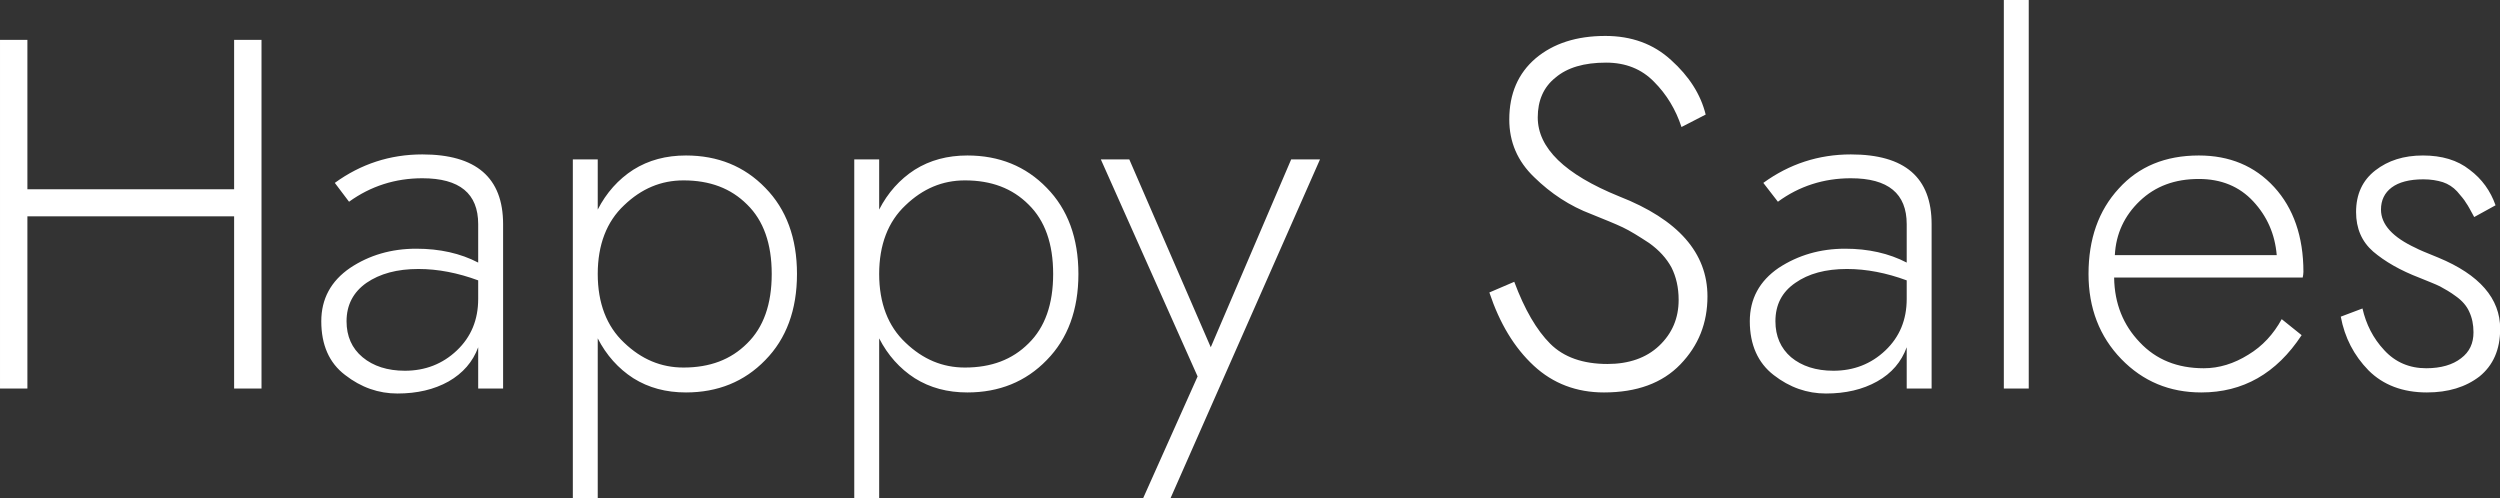 <svg data-v-423bf9ae="" xmlns="http://www.w3.org/2000/svg" viewBox="0 0 301.157 60" class="font"><rect x="0" y="0" width="301.157" height="60" fill="#333333" stroke="none"/><!----><!----><!----><g data-v-423bf9ae="" id="58cfd4e2-0600-49c7-b166-7bf181f897ce" fill="white" transform="matrix(4.286,0,0,4.286,-5.1,-7.2)"><path d="M1.19 2.80L1.19 12.60L1.96 12.60L1.96 7.76L7.77 7.76L7.77 12.60L8.54 12.60L8.54 2.80L7.77 2.80L7.77 7.00L1.96 7.00L1.96 2.80ZM11.00 7.35C11.61 6.91 12.30 6.69 13.06 6.69C14.11 6.69 14.63 7.12 14.63 7.98L14.63 9.06C14.13 8.80 13.55 8.67 12.89 8.67C12.19 8.67 11.57 8.85 11.03 9.21C10.49 9.58 10.22 10.08 10.22 10.71C10.22 11.37 10.44 11.88 10.89 12.22C11.34 12.57 11.83 12.74 12.36 12.74C12.91 12.74 13.39 12.63 13.80 12.40C14.20 12.17 14.48 11.85 14.63 11.44L14.63 12.60L15.33 12.60L15.33 7.98C15.33 6.67 14.57 6.02 13.06 6.02C12.15 6.02 11.33 6.29 10.60 6.82ZM10.93 10.71C10.93 10.25 11.12 9.89 11.49 9.63C11.87 9.37 12.35 9.24 12.95 9.24C13.50 9.24 14.06 9.35 14.63 9.56L14.63 10.08C14.63 10.67 14.43 11.15 14.03 11.53C13.63 11.91 13.14 12.10 12.57 12.10C12.08 12.10 11.68 11.97 11.38 11.72C11.08 11.47 10.93 11.13 10.93 10.71ZM23.59 9.38C23.59 8.37 23.29 7.56 22.70 6.96C22.11 6.35 21.36 6.05 20.47 6.05C19.91 6.05 19.42 6.18 18.99 6.45C18.57 6.72 18.23 7.10 17.99 7.57L17.99 6.16L17.29 6.16L17.29 15.68L17.99 15.68L17.99 11.19C18.23 11.66 18.57 12.04 18.99 12.31C19.42 12.58 19.91 12.71 20.47 12.71C21.36 12.71 22.11 12.41 22.70 11.80C23.29 11.20 23.59 10.39 23.59 9.38ZM22.88 9.38C22.88 10.23 22.65 10.88 22.19 11.33C21.73 11.79 21.14 12.01 20.40 12.01C19.77 12.01 19.22 11.78 18.73 11.31C18.24 10.85 17.99 10.20 17.99 9.38C17.99 8.56 18.24 7.91 18.73 7.45C19.22 6.98 19.77 6.75 20.40 6.75C21.14 6.75 21.73 6.97 22.19 7.43C22.65 7.88 22.88 8.53 22.88 9.38ZM31.50 9.38C31.50 8.37 31.20 7.56 30.61 6.96C30.02 6.35 29.27 6.05 28.38 6.05C27.82 6.05 27.33 6.18 26.90 6.45C26.48 6.72 26.14 7.10 25.90 7.57L25.90 6.16L25.20 6.16L25.20 15.68L25.90 15.68L25.90 11.19C26.14 11.66 26.48 12.04 26.90 12.31C27.33 12.58 27.82 12.71 28.38 12.71C29.27 12.71 30.02 12.41 30.61 11.80C31.20 11.20 31.50 10.39 31.50 9.38ZM30.79 9.38C30.79 10.23 30.56 10.88 30.10 11.33C29.64 11.79 29.05 12.01 28.31 12.01C27.68 12.01 27.13 11.78 26.64 11.31C26.15 10.85 25.90 10.20 25.90 9.38C25.90 8.56 26.15 7.91 26.64 7.45C27.13 6.98 27.68 6.75 28.31 6.75C29.05 6.75 29.64 6.97 30.10 7.43C30.56 7.88 30.79 8.53 30.79 9.38ZM32.13 6.16L34.85 12.26L33.32 15.68L34.09 15.68L38.29 6.16L37.48 6.16L35.22 11.44L32.93 6.16ZM43.75 9.60L43.05 9.90C43.34 10.77 43.75 11.45 44.30 11.96C44.84 12.46 45.50 12.71 46.27 12.71C47.19 12.71 47.91 12.45 48.42 11.92C48.93 11.39 49.18 10.76 49.18 10.01C49.18 8.79 48.36 7.85 46.70 7.20C45.17 6.58 44.41 5.84 44.41 4.98C44.41 4.51 44.57 4.13 44.91 3.86C45.24 3.58 45.71 3.44 46.33 3.44C46.88 3.44 47.33 3.62 47.68 3.98C48.03 4.33 48.29 4.76 48.45 5.25L49.13 4.90C48.99 4.33 48.66 3.82 48.16 3.37C47.66 2.91 47.04 2.69 46.31 2.69C45.50 2.69 44.85 2.90 44.35 3.32C43.86 3.74 43.61 4.31 43.61 5.04C43.61 5.67 43.84 6.21 44.31 6.66C44.78 7.12 45.31 7.47 45.92 7.70C46.29 7.85 46.59 7.97 46.80 8.07C47.01 8.17 47.25 8.32 47.54 8.51C47.82 8.71 48.03 8.94 48.17 9.20C48.30 9.46 48.37 9.76 48.37 10.11C48.37 10.62 48.19 11.05 47.82 11.40C47.46 11.74 46.97 11.91 46.37 11.91C45.68 11.91 45.14 11.72 44.76 11.34C44.38 10.96 44.04 10.38 43.75 9.60ZM51.16 7.35C51.76 6.91 52.45 6.69 53.21 6.69C54.26 6.69 54.78 7.12 54.78 7.98L54.78 9.06C54.28 8.80 53.70 8.67 53.05 8.67C52.35 8.67 51.73 8.85 51.18 9.21C50.64 9.58 50.37 10.08 50.37 10.71C50.37 11.37 50.60 11.88 51.04 12.22C51.49 12.57 51.98 12.74 52.51 12.74C53.06 12.74 53.54 12.63 53.95 12.40C54.36 12.17 54.63 11.85 54.78 11.44L54.78 12.60L55.48 12.60L55.48 7.98C55.48 6.67 54.73 6.02 53.21 6.02C52.30 6.02 51.48 6.29 50.75 6.82ZM51.09 10.71C51.09 10.25 51.27 9.89 51.65 9.63C52.02 9.37 52.50 9.24 53.10 9.24C53.65 9.24 54.21 9.35 54.78 9.56L54.78 10.08C54.78 10.67 54.58 11.15 54.18 11.53C53.78 11.91 53.29 12.10 52.72 12.10C52.23 12.10 51.83 11.97 51.53 11.72C51.24 11.47 51.09 11.13 51.09 10.71ZM57.51 1.68L57.51 12.60L58.21 12.60L58.21 1.68ZM65.18 8.85L60.63 8.85C60.66 8.25 60.90 7.74 61.33 7.33C61.77 6.91 62.32 6.71 62.99 6.71C63.62 6.71 64.13 6.92 64.52 7.34C64.91 7.76 65.13 8.26 65.18 8.85ZM60.61 9.48L65.91 9.48C65.92 9.43 65.93 9.38 65.93 9.32C65.93 8.33 65.65 7.53 65.11 6.94C64.56 6.34 63.85 6.05 62.99 6.05C62.05 6.05 61.30 6.36 60.74 6.98C60.17 7.60 59.89 8.40 59.89 9.38C59.89 10.34 60.20 11.14 60.81 11.77C61.42 12.40 62.17 12.71 63.06 12.71C64.23 12.71 65.17 12.18 65.88 11.10L65.32 10.65C65.09 11.07 64.78 11.41 64.38 11.65C63.98 11.90 63.56 12.03 63.13 12.03C62.39 12.03 61.79 11.79 61.33 11.30C60.87 10.82 60.62 10.22 60.61 9.48ZM67.59 10.35L66.98 10.58C67.09 11.17 67.35 11.67 67.76 12.09C68.17 12.50 68.72 12.71 69.40 12.71C70.00 12.71 70.49 12.56 70.88 12.26C71.26 11.95 71.46 11.51 71.46 10.92C71.46 10.07 70.88 9.40 69.72 8.92C69.37 8.78 69.16 8.69 69.09 8.65C68.44 8.35 68.11 7.99 68.11 7.57C68.11 7.31 68.21 7.10 68.41 6.95C68.61 6.80 68.91 6.72 69.30 6.72C69.51 6.72 69.69 6.75 69.85 6.80C70.00 6.85 70.14 6.94 70.25 7.06C70.36 7.19 70.45 7.29 70.50 7.38C70.56 7.46 70.63 7.60 70.73 7.78L71.33 7.45C71.19 7.05 70.95 6.71 70.60 6.45C70.26 6.18 69.82 6.05 69.29 6.05C68.75 6.05 68.31 6.19 67.95 6.47C67.59 6.75 67.41 7.14 67.41 7.64C67.41 8.10 67.57 8.47 67.89 8.75C68.22 9.03 68.65 9.28 69.20 9.49C69.44 9.59 69.63 9.66 69.77 9.73C69.90 9.80 70.06 9.89 70.22 10.01C70.39 10.13 70.52 10.28 70.59 10.44C70.67 10.61 70.71 10.80 70.71 11.02C70.71 11.33 70.60 11.57 70.36 11.75C70.13 11.93 69.80 12.03 69.38 12.03C68.91 12.03 68.51 11.86 68.20 11.52C67.89 11.19 67.69 10.79 67.59 10.35Z"></path></g><!----><!----></svg>